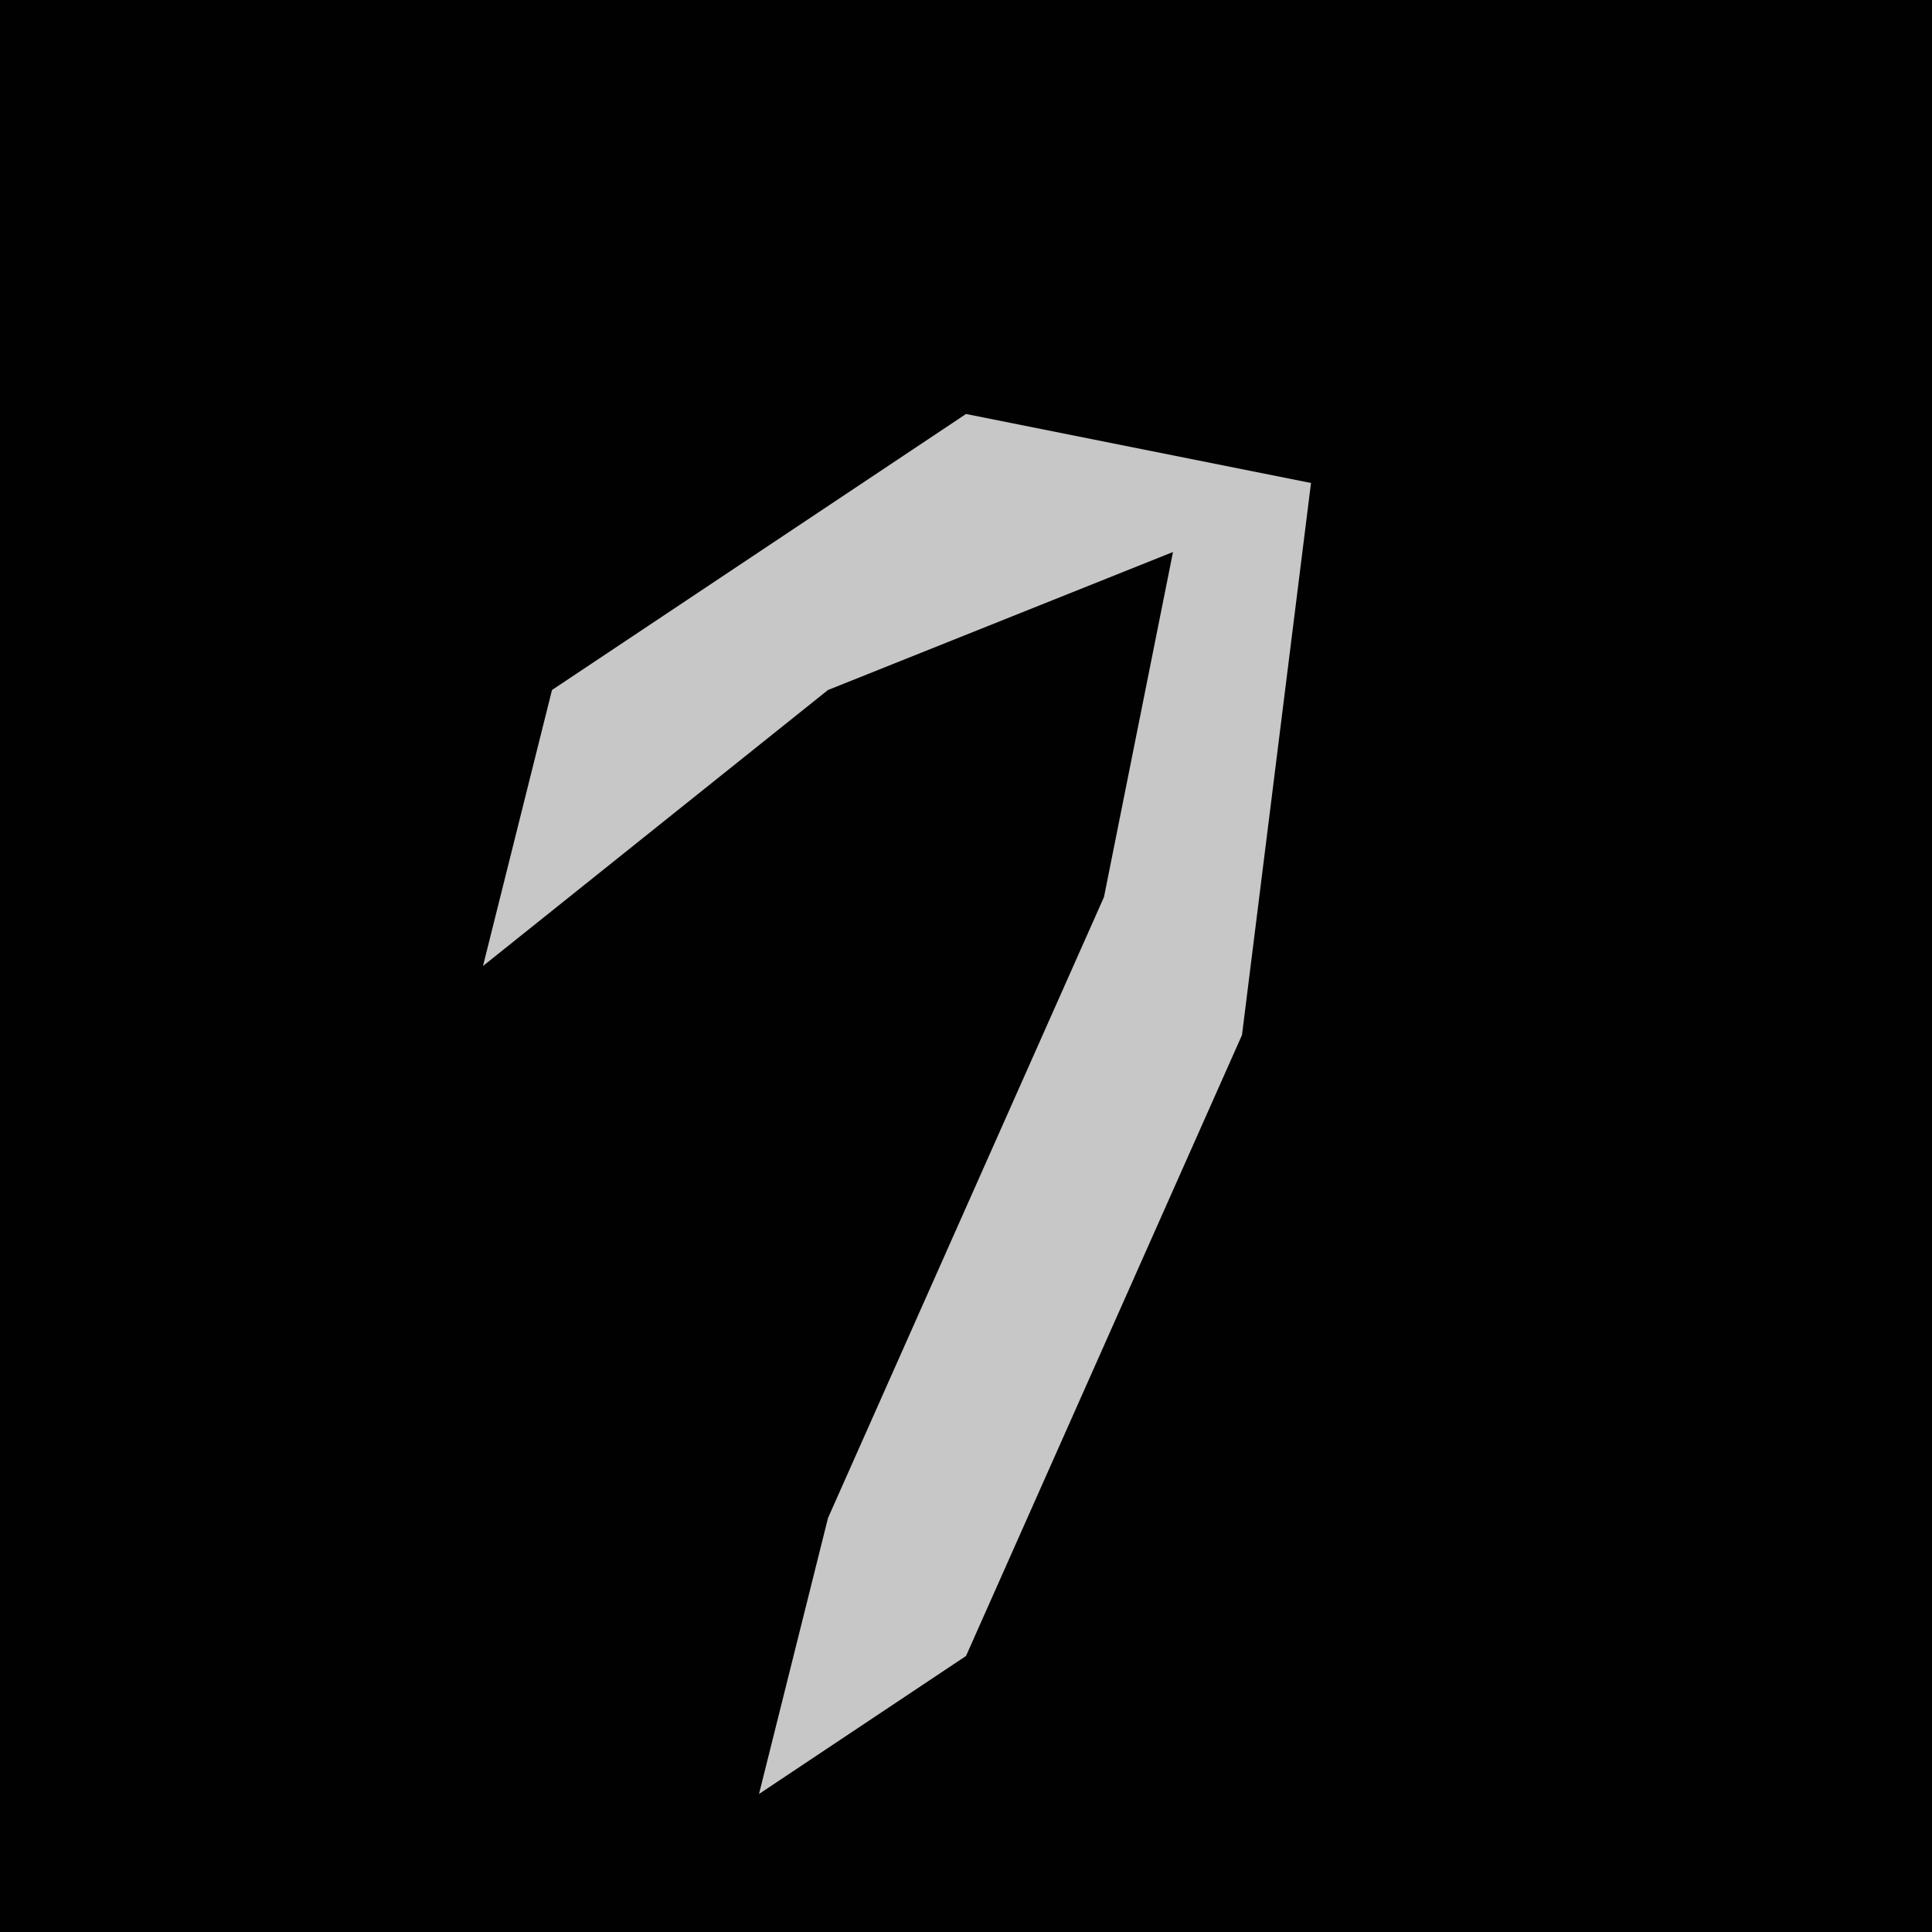 <?xml version="1.0" encoding="UTF-8"?>
<svg version="1.1" xmlns="http://www.w3.org/2000/svg" width="28" height="28">
<path d="M0,0 L28,0 L28,28 L0,28 Z " fill="#010101" transform="translate(0,0)"/>
<path d="M0,0 L5,1 L4,9 L0,18 L-3,20 L-2,16 L2,7 L3,2 L-2,4 L-7,8 L-6,4 Z " fill="#C7C7C7" transform="translate(14,6)"/>
</svg>
